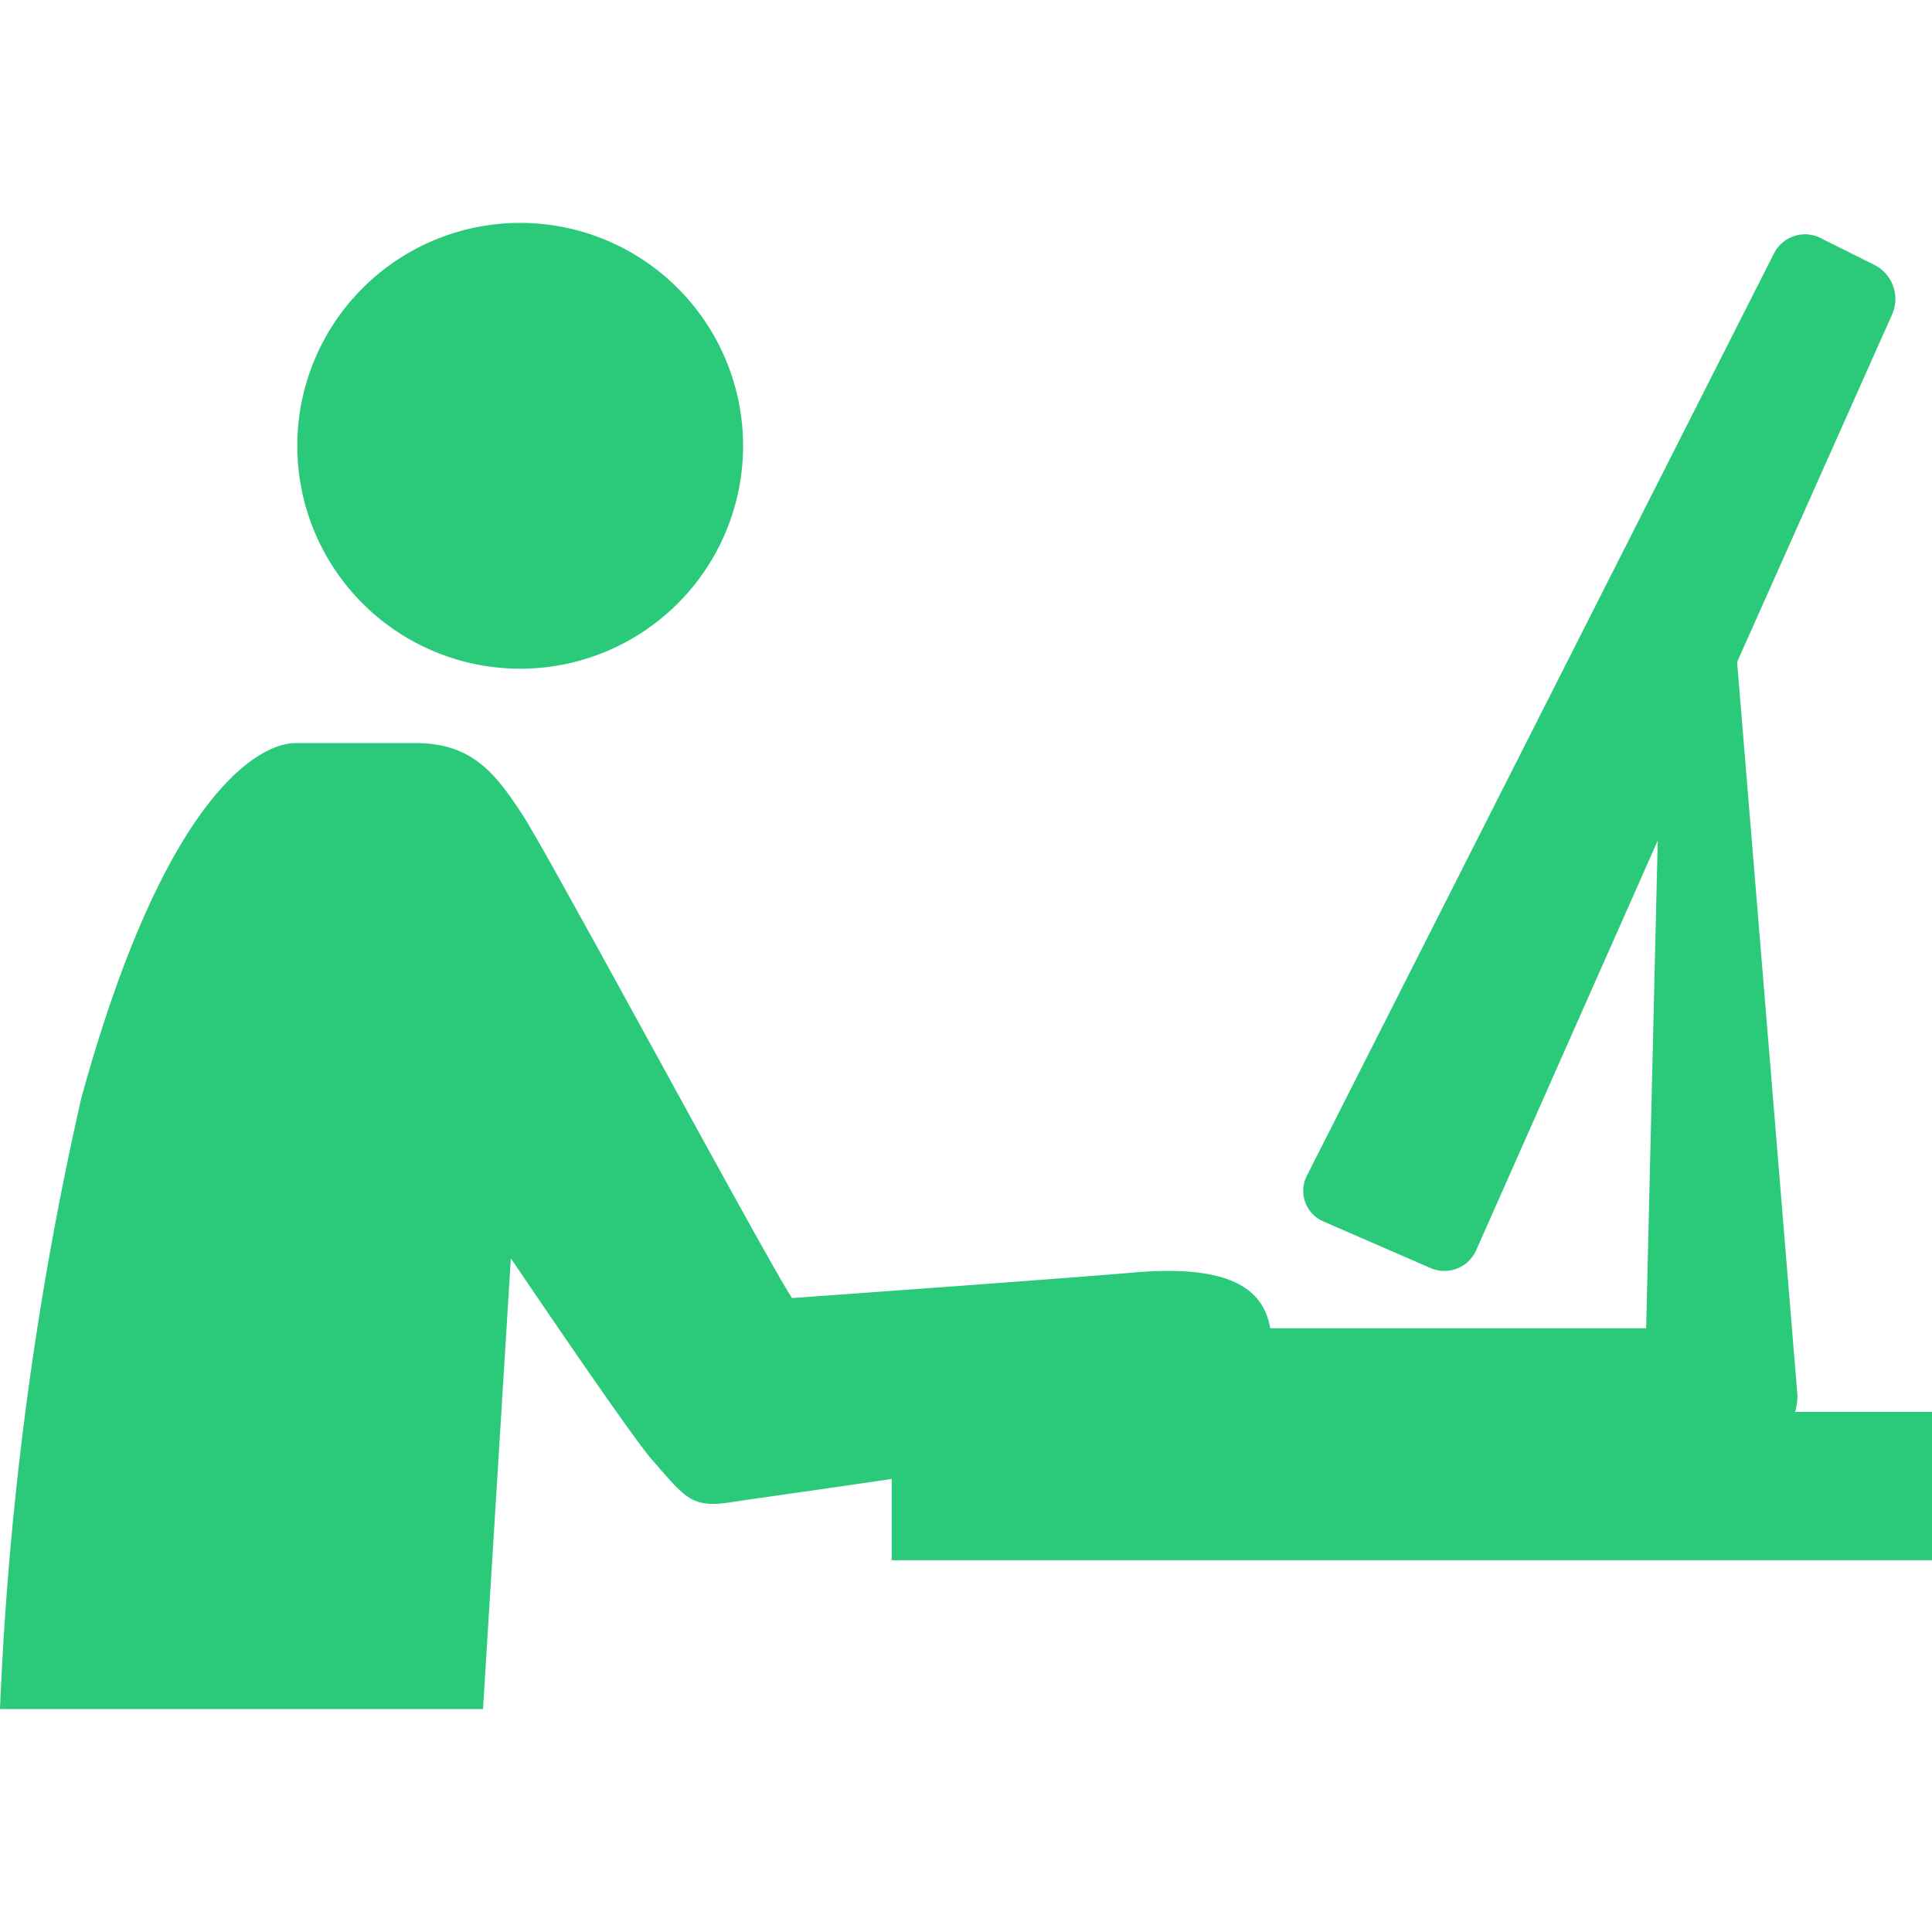 <svg xmlns="http://www.w3.org/2000/svg" xmlns:xlink="http://www.w3.org/1999/xlink" width="24" height="24" viewBox="0 0 24 24">
  <defs>
    <clipPath id="clip-path">
      <rect id="Rectangle_19339" data-name="Rectangle 19339" width="24" height="24" transform="translate(755 3547)" fill="#2bca7a" stroke="#707070" stroke-width="1"/>
    </clipPath>
  </defs>
  <g id="Mask_Group_671" data-name="Mask Group 671" transform="translate(-755 -3547)" clip-path="url(#clip-path)">
    <path id="icons8_workspace" d="M6.462,5.538A2.769,2.769,0,1,0,9.231,8.308,2.77,2.77,0,0,0,6.462,5.538Zm16.01.144a.436.436,0,0,0-.433.231l-5.8,11.452a.414.414,0,0,0,.2.577l1.327.577a.432.432,0,0,0,.577-.231l2.25-5.077-.144,6.058H15.779c-.079-.462-.458-.8-1.7-.692-.764.068-4.24.317-4.24.317-.317-.476-3.011-5.488-3.346-6S5.87,12,5.163,12h-1.5c-.368,0-1.576.49-2.654,4.414A41.971,41.971,0,0,0,0,24H6l.346-5.6s1.489,2.207,1.76,2.51c.407.462.48.6.981.519.155-.025,1.093-.155,1.99-.288v1.01H24V20.308H22.3a.781.781,0,0,0,.029-.2l-.75-9.115L23.51,6.663a.475.475,0,0,0-.231-.606l-.635-.317A.447.447,0,0,0,22.471,5.683Z" transform="translate(755 3544.231)" fill="#2bca7a"/>
  </g>
</svg>
